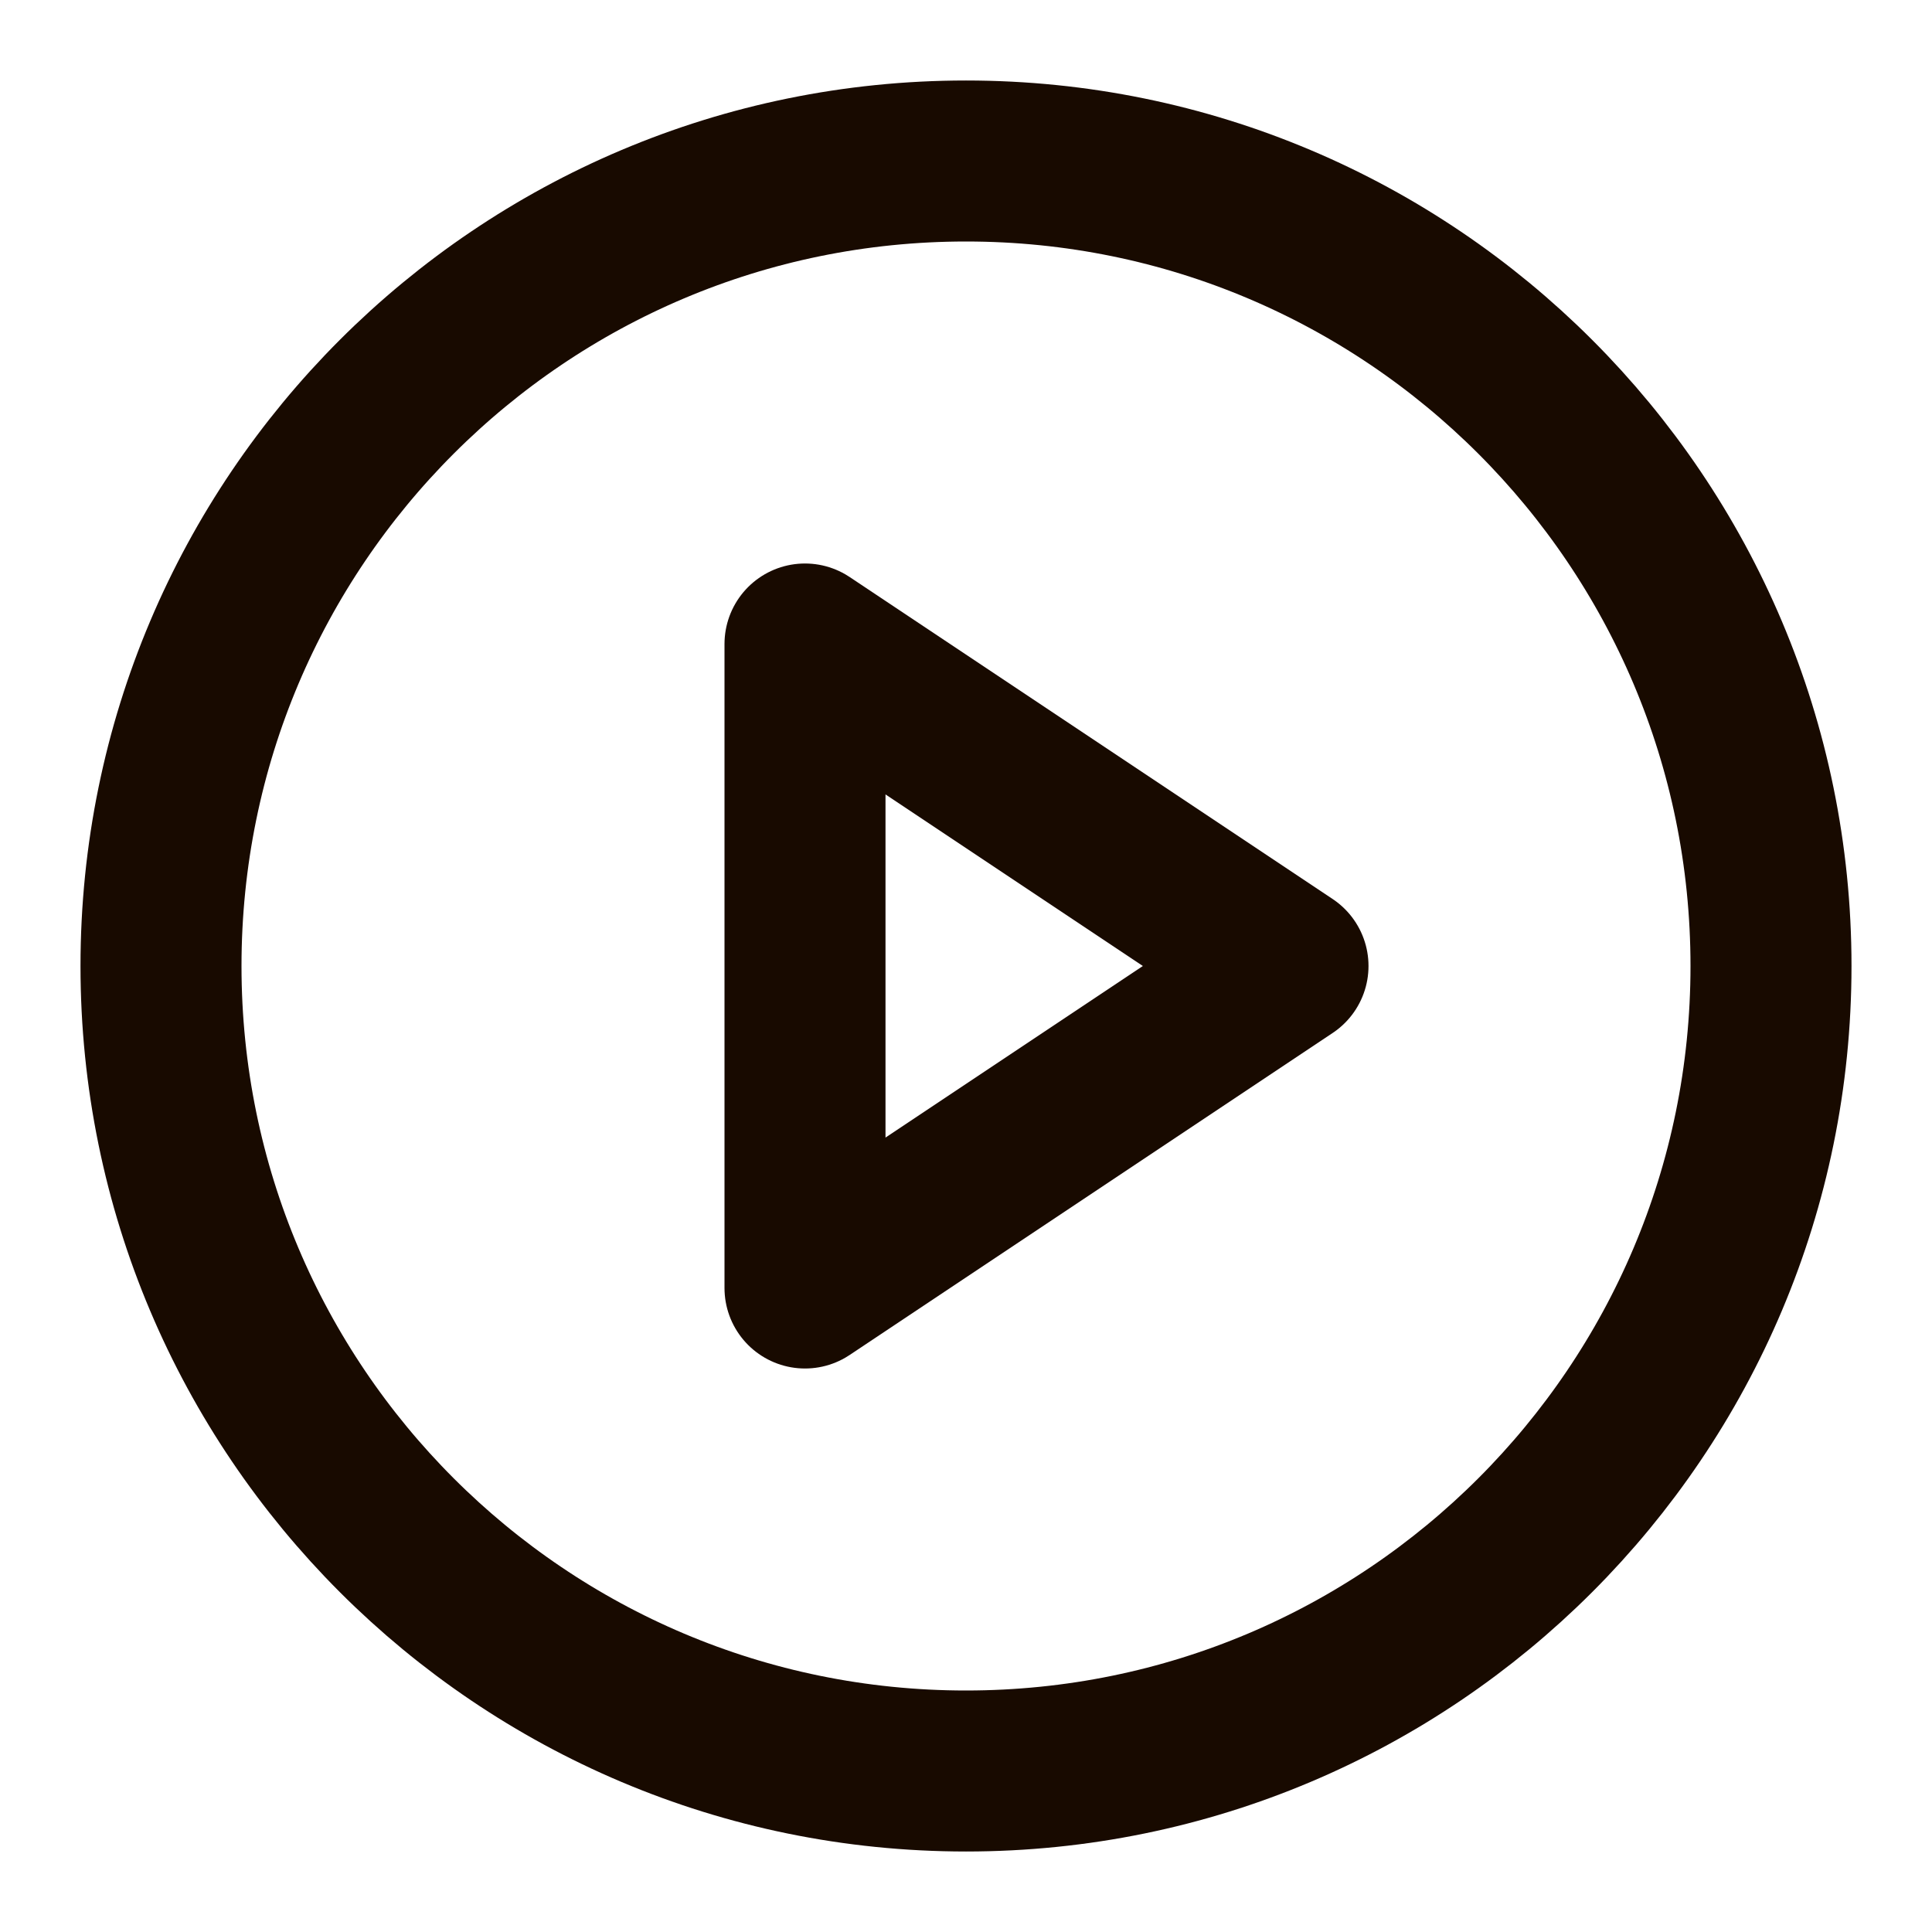 <svg width="24" height="24" viewBox="0 0 24 24" fill="none" xmlns="http://www.w3.org/2000/svg">
<path d="M12 22C17.523 22 22 17.523 22 12C22 6.477 17.523 2 12 2C6.477 2 2 6.477 2 12C2 17.523 6.477 22 12 22Z" stroke="#180A00" stroke-width="2" stroke-linecap="square" stroke-linejoin="round"/>
<path d="M10 8L16 12L10 16V8Z" stroke="#180A00" stroke-width="2" stroke-linecap="square" stroke-linejoin="round"/>
</svg>
